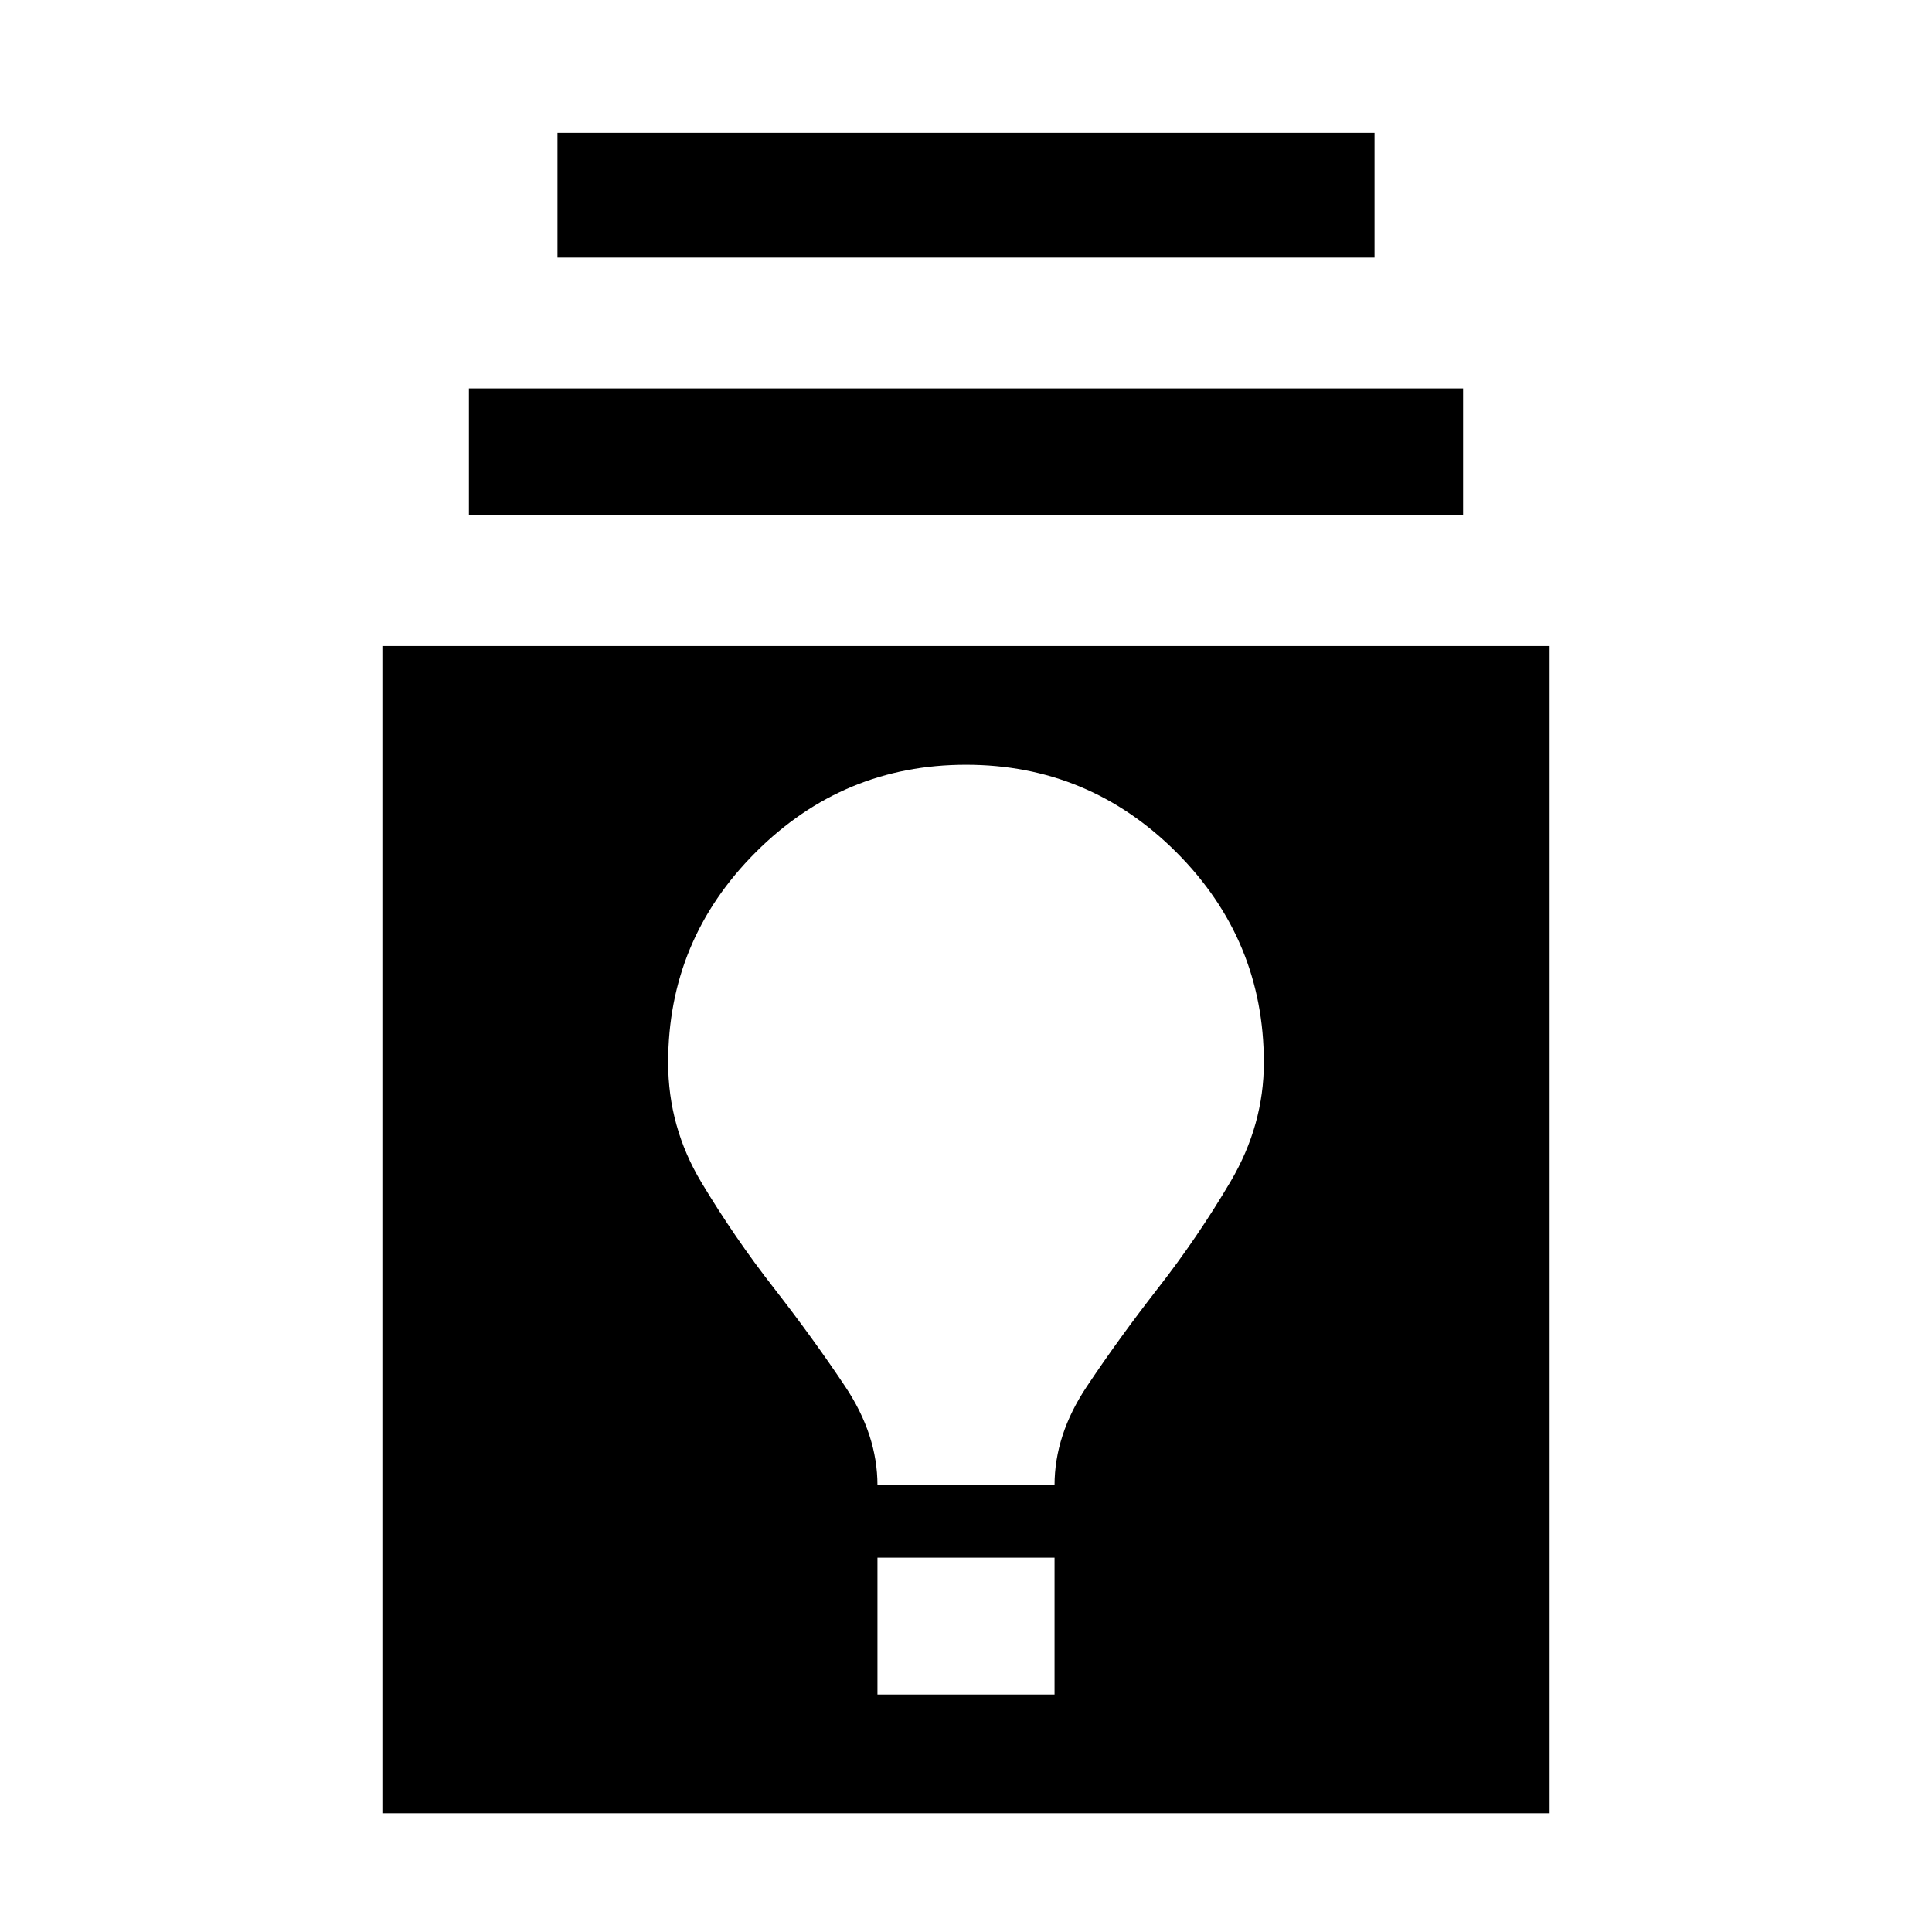 <svg xmlns="http://www.w3.org/2000/svg" height="24" width="24"><path d="M4.75 22.525V8.025H19.25V22.525ZM10.9 21.05H13.1V19.35H10.9ZM10.9 18.45H13.1Q13.1 17.825 13.5 17.225Q13.9 16.625 14.387 16Q14.875 15.375 15.288 14.675Q15.7 13.975 15.7 13.2Q15.7 11.675 14.613 10.587Q13.525 9.5 12 9.5Q10.475 9.5 9.388 10.587Q8.3 11.675 8.3 13.2Q8.3 14 8.713 14.688Q9.125 15.375 9.613 16Q10.1 16.625 10.5 17.225Q10.9 17.825 10.9 18.45ZM5.825 6.4V4.825H18.175V6.4ZM6.925 3.2V1.65H17.075V3.2Z"/></svg>